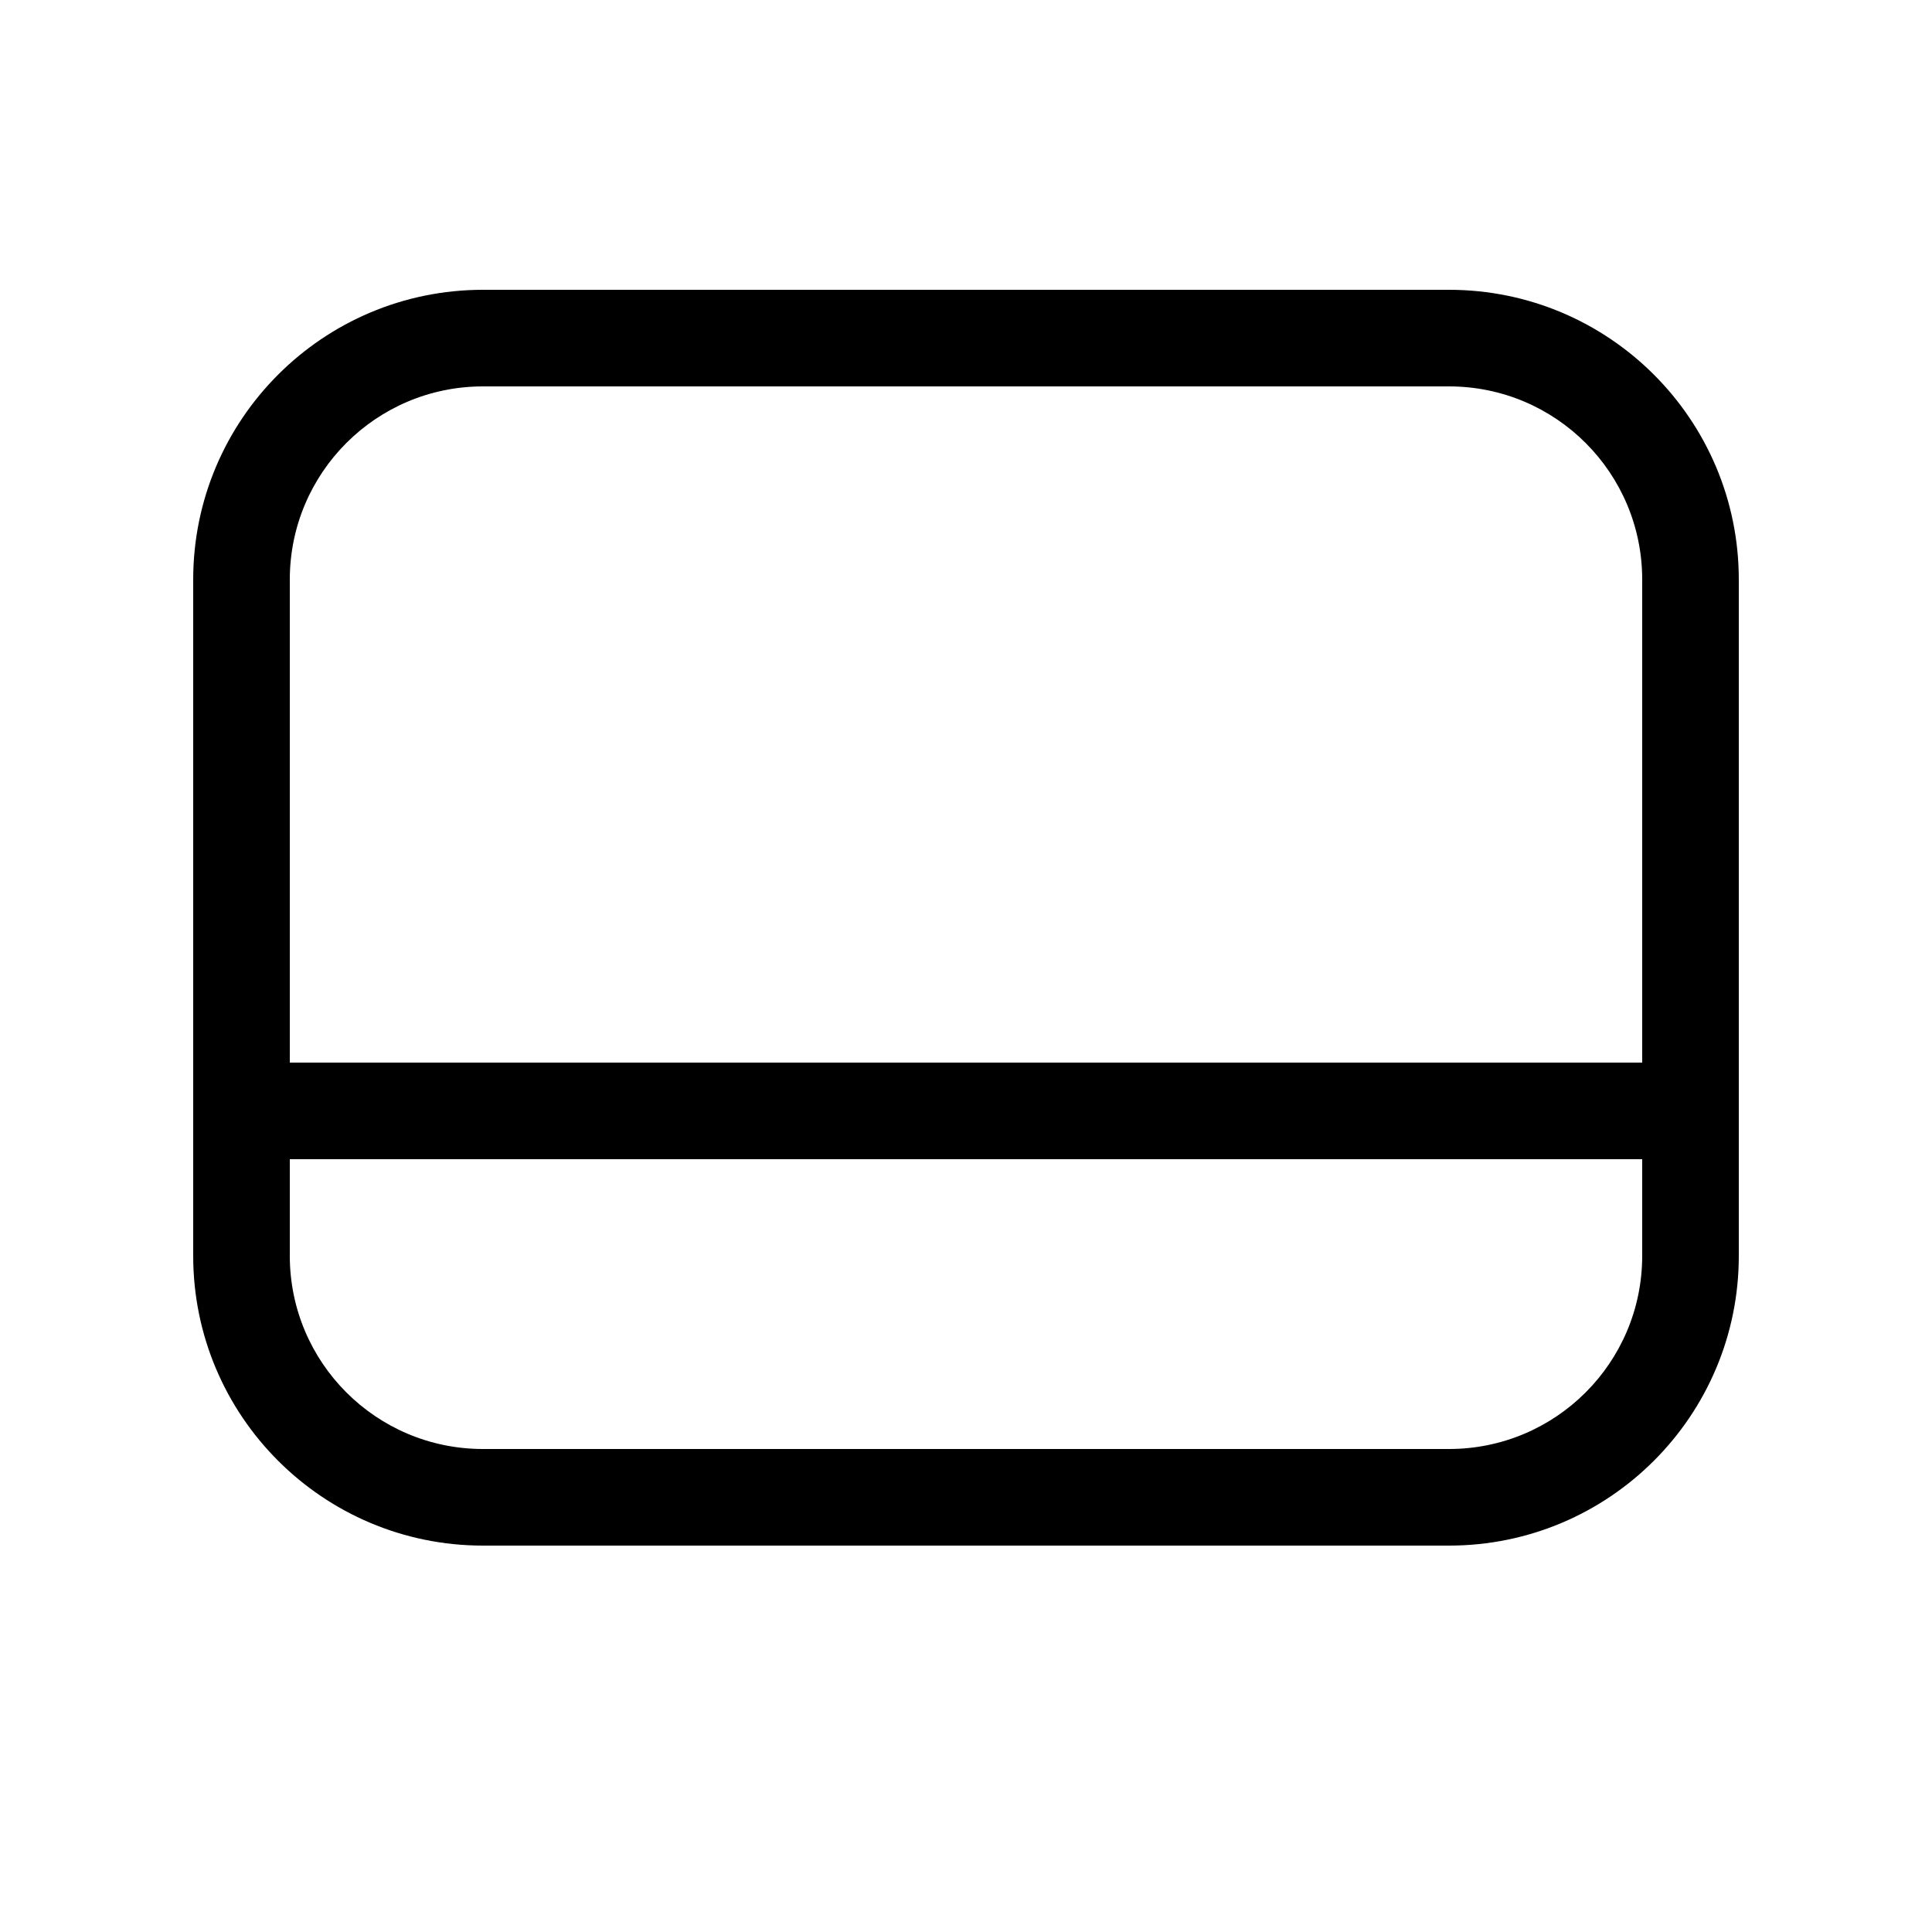 <svg viewBox="0 0 20 20" fill="none" xmlns="http://www.w3.org/2000/svg">
<path d="M5 3C3.343 3 2 4.343 2 6V13C2 14.657 3.343 16 5 16H15C16.657 16 18 14.657 18 13V6C18 4.343 16.657 3 15 3H5ZM3 6C3 4.895 3.895 4 5 4H15C16.105 4 17 4.895 17 6V11H3V6ZM3 12H17V13C17 14.105 16.105 15 15 15H5C3.895 15 3 14.105 3 13V12Z" fill="currentColor"/>
</svg>
